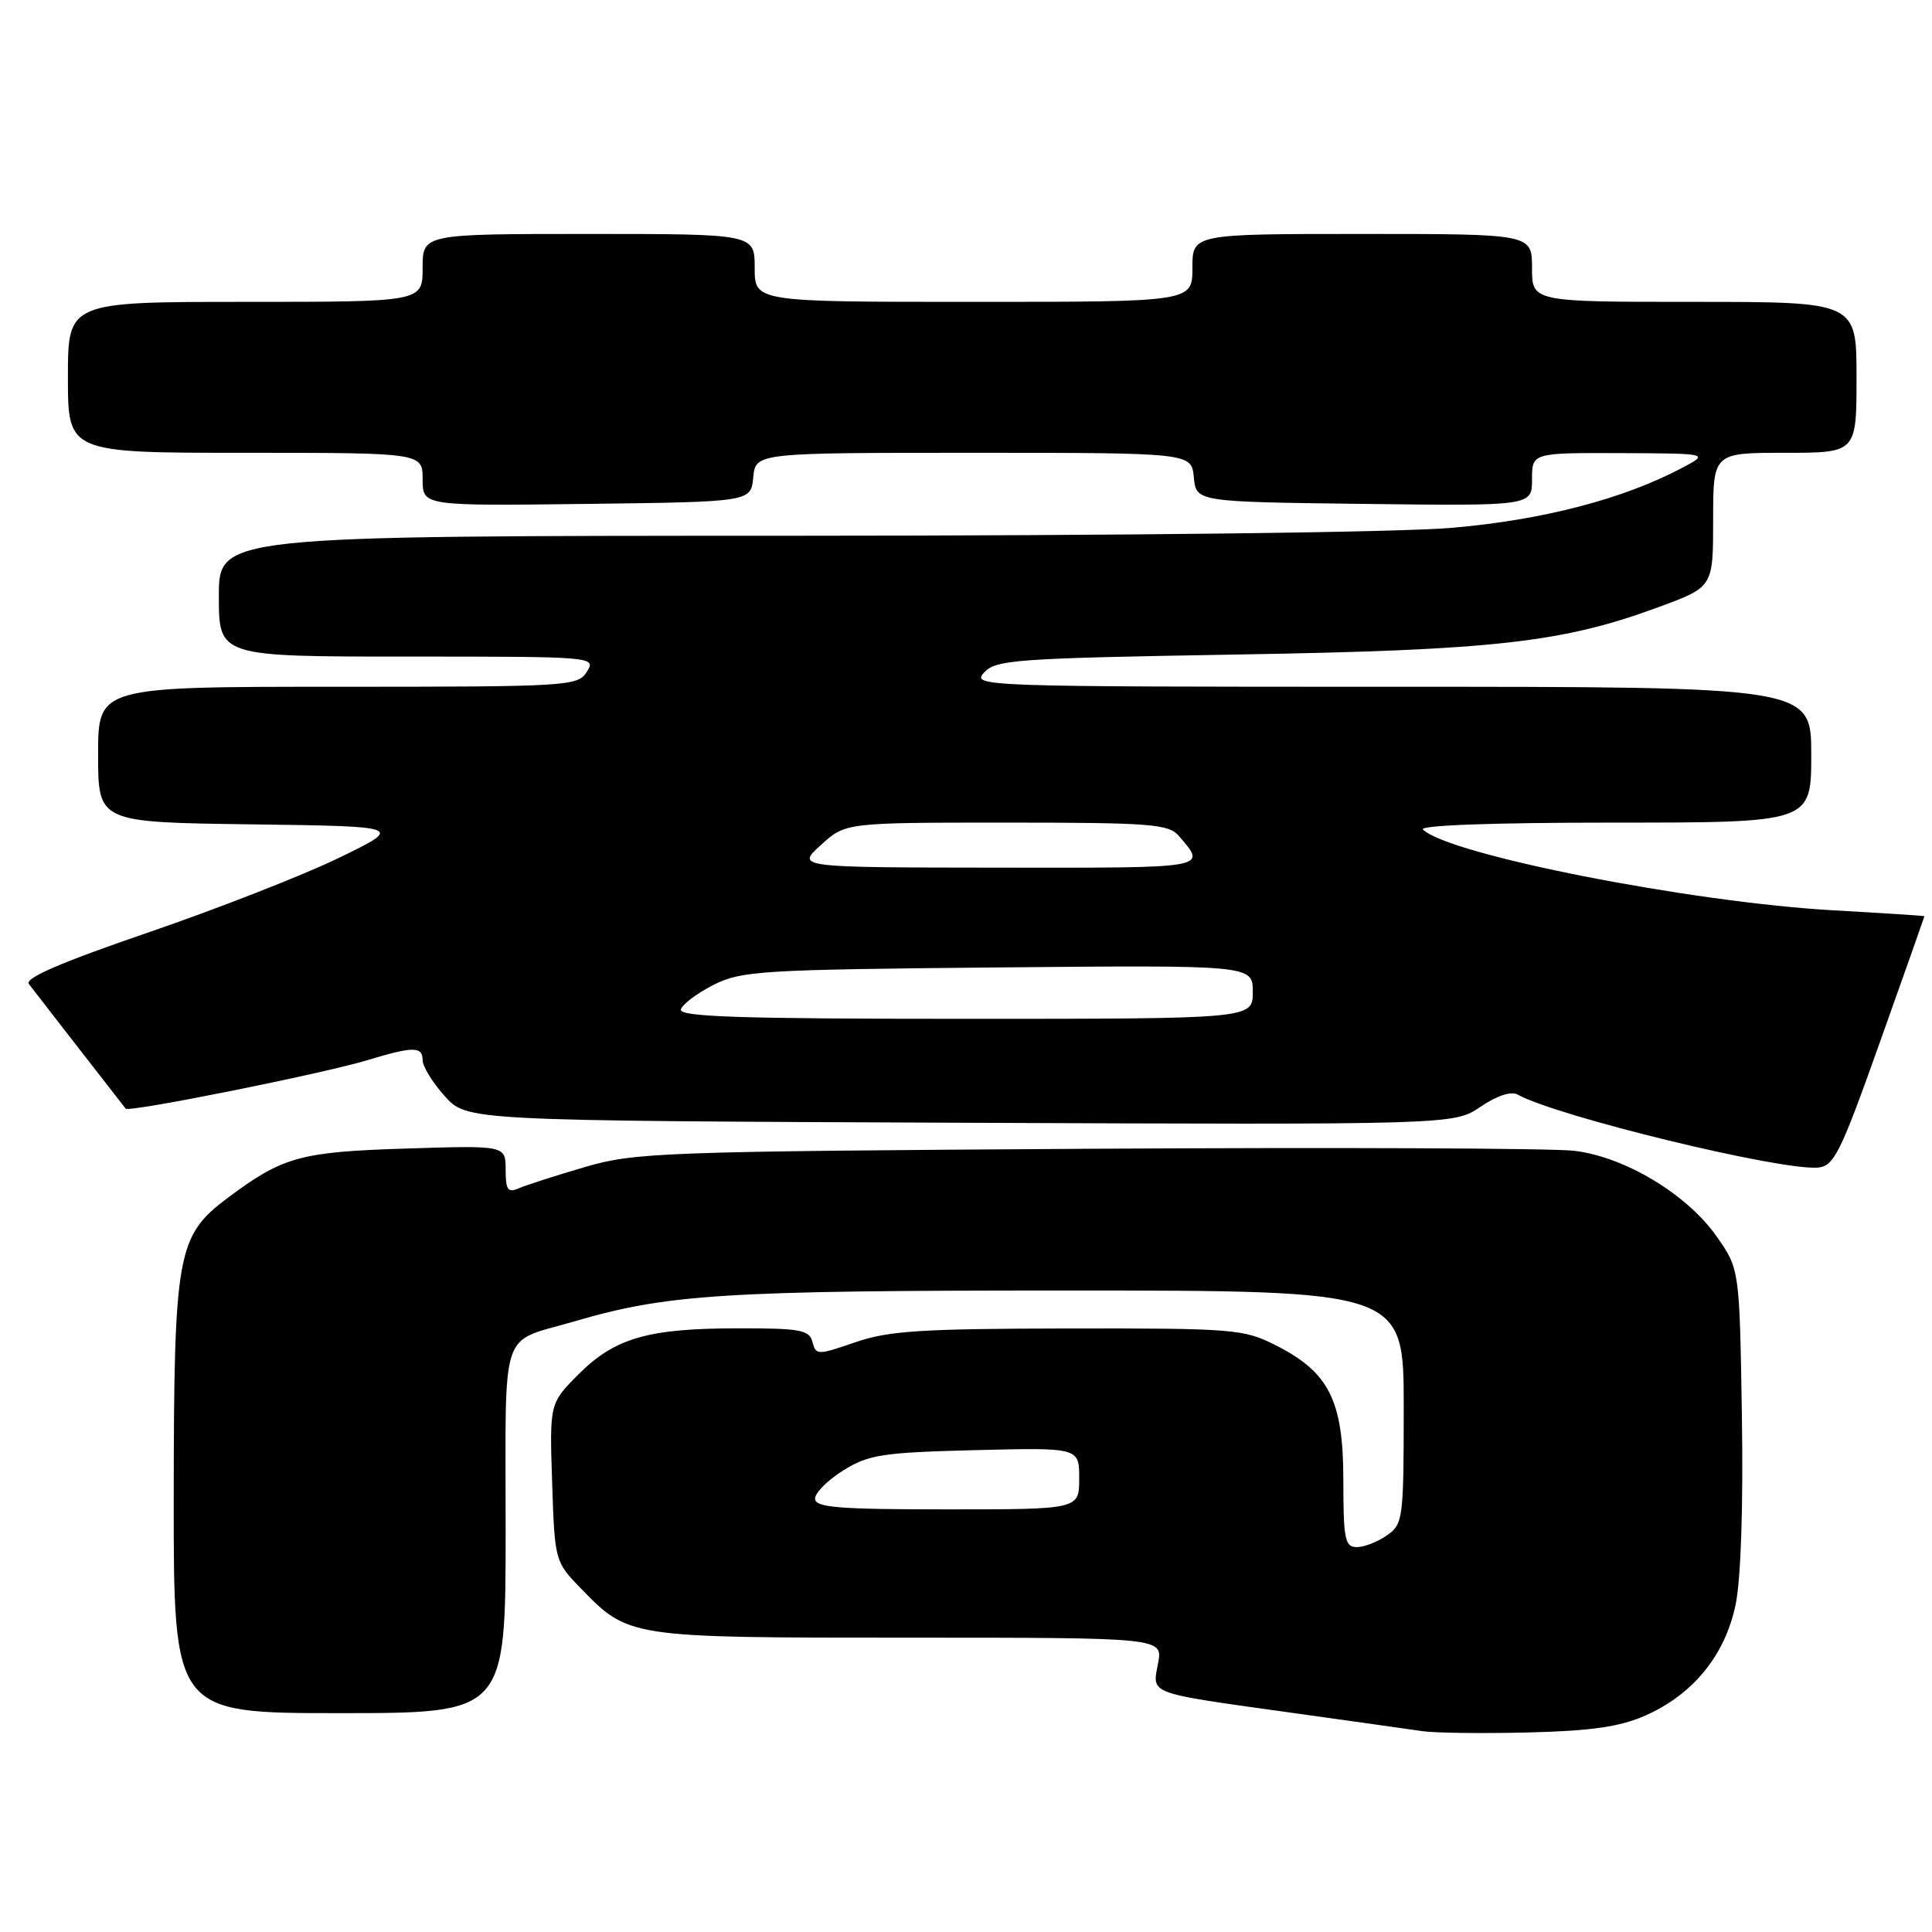 <?xml version="1.0" encoding="UTF-8" standalone="no"?>
<!DOCTYPE svg PUBLIC "-//W3C//DTD SVG 1.1//EN" "http://www.w3.org/Graphics/SVG/1.1/DTD/svg11.dtd" >
<svg xmlns="http://www.w3.org/2000/svg" xmlns:xlink="http://www.w3.org/1999/xlink" version="1.1" viewBox="0 0 256 256">
 <g >
 <path fill="currentColor"
d=" M 218.04 227.31 C 224.36 224.51 228.59 219.31 229.98 212.61 C 230.68 209.22 231.00 199.62 230.81 187.64 C 230.50 168.17 230.50 168.17 227.46 163.83 C 223.55 158.26 215.34 153.31 208.64 152.49 C 205.81 152.14 176.73 152.02 144.00 152.22 C 87.58 152.57 84.14 152.70 77.50 154.64 C 73.65 155.77 69.71 157.03 68.75 157.45 C 67.29 158.09 67.00 157.68 67.00 154.99 C 67.00 151.77 67.00 151.77 53.75 152.19 C 39.75 152.63 37.46 153.27 30.14 158.75 C 23.46 163.76 23.05 166.05 23.02 198.25 C 23.00 227.00 23.00 227.00 45.00 227.00 C 67.00 227.00 67.00 227.00 67.00 202.62 C 67.00 175.29 66.11 178.02 76.00 175.12 C 88.45 171.47 95.85 171.00 141.11 171.00 C 186.00 171.00 186.00 171.00 186.00 186.44 C 186.00 201.27 185.91 201.95 183.78 203.44 C 182.56 204.30 180.76 205.00 179.78 205.00 C 178.21 205.00 178.00 203.96 178.00 196.15 C 178.00 185.58 176.12 181.83 169.03 178.25 C 164.79 176.11 163.48 176.00 141.54 176.03 C 122.06 176.06 117.70 176.34 113.32 177.86 C 108.32 179.58 108.12 179.58 107.66 177.82 C 107.25 176.22 106.05 176.00 97.84 176.01 C 85.89 176.01 81.49 177.28 76.68 182.08 C 72.82 185.95 72.82 185.95 73.16 196.42 C 73.50 206.79 73.53 206.93 76.91 210.41 C 83.32 217.02 83.18 217.00 120.45 217.00 C 154.09 217.00 154.09 217.00 153.45 220.40 C 152.67 224.55 151.88 224.26 171.00 226.93 C 178.97 228.04 186.85 229.15 188.50 229.39 C 190.15 229.63 196.47 229.71 202.54 229.56 C 210.90 229.35 214.65 228.81 218.04 227.31 Z  M 249.13 138.00 C 252.36 128.93 255.00 121.46 255.00 121.40 C 255.00 121.35 249.56 120.99 242.90 120.62 C 223.98 119.55 191.97 113.25 188.55 109.92 C 187.97 109.36 197.75 109.00 213.80 109.00 C 240.00 109.00 240.00 109.00 240.00 100.00 C 240.00 91.00 240.00 91.00 184.35 91.00 C 130.07 91.00 128.73 90.95 130.38 89.13 C 131.94 87.41 134.48 87.23 163.78 86.73 C 198.11 86.16 207.11 85.14 219.92 80.39 C 227.00 77.77 227.00 77.77 227.00 68.88 C 227.00 60.00 227.00 60.00 236.50 60.00 C 246.00 60.00 246.00 60.00 246.00 50.00 C 246.00 40.00 246.00 40.00 224.50 40.00 C 203.00 40.00 203.00 40.00 203.00 35.50 C 203.00 31.00 203.00 31.00 180.50 31.00 C 158.00 31.00 158.00 31.00 158.00 35.50 C 158.00 40.00 158.00 40.00 129.00 40.00 C 100.00 40.00 100.00 40.00 100.00 35.50 C 100.00 31.00 100.00 31.00 78.00 31.00 C 56.00 31.00 56.00 31.00 56.00 35.50 C 56.00 40.00 56.00 40.00 32.50 40.00 C 9.00 40.00 9.00 40.00 9.00 50.00 C 9.00 60.00 9.00 60.00 32.50 60.00 C 56.00 60.00 56.00 60.00 56.00 63.52 C 56.00 67.04 56.00 67.04 77.75 66.77 C 99.50 66.50 99.50 66.50 99.81 63.25 C 100.13 60.00 100.13 60.00 129.00 60.00 C 157.87 60.00 157.87 60.00 158.19 63.25 C 158.50 66.50 158.50 66.50 180.75 66.77 C 203.00 67.04 203.00 67.04 203.00 63.52 C 203.00 60.00 203.00 60.00 214.75 60.04 C 226.50 60.09 226.50 60.09 222.84 62.02 C 215.08 66.12 204.50 68.88 192.50 69.93 C 185.44 70.55 149.32 70.98 104.75 70.99 C 29.00 71.00 29.00 71.00 29.00 79.00 C 29.00 87.00 29.00 87.00 54.01 87.00 C 78.77 87.00 79.00 87.02 77.77 89.00 C 76.56 90.93 75.44 91.00 44.76 91.00 C 13.00 91.00 13.00 91.00 13.00 99.98 C 13.00 108.96 13.00 108.96 33.25 109.23 C 53.50 109.50 53.50 109.50 44.87 113.69 C 40.13 115.99 28.76 120.43 19.61 123.57 C 8.13 127.50 3.24 129.61 3.82 130.38 C 4.45 131.22 12.65 141.76 16.65 146.90 C 17.06 147.43 42.83 142.26 48.78 140.45 C 54.76 138.64 56.00 138.64 56.00 140.48 C 56.00 141.30 57.31 143.44 58.92 145.23 C 61.84 148.50 61.84 148.50 127.25 148.77 C 192.66 149.04 192.66 149.04 196.18 146.65 C 198.36 145.17 200.24 144.56 201.10 145.04 C 206.29 147.93 235.92 155.13 240.88 154.71 C 243.02 154.52 243.87 152.80 249.13 138.00 Z  M 108.00 198.58 C 108.00 197.80 109.69 196.11 111.75 194.83 C 115.11 192.74 116.93 192.46 129.25 192.15 C 143.00 191.81 143.00 191.81 143.00 195.90 C 143.00 200.00 143.00 200.00 125.50 200.00 C 111.06 200.00 108.00 199.75 108.00 198.58 Z  M 90.22 133.75 C 90.43 133.06 92.38 131.60 94.55 130.50 C 98.23 128.64 100.83 128.48 132.25 128.19 C 166.00 127.88 166.00 127.88 166.00 131.44 C 166.00 135.00 166.00 135.00 127.92 135.00 C 97.91 135.00 89.92 134.73 90.22 133.75 Z  M 108.77 111.97 C 112.03 109.00 112.03 109.00 133.36 109.00 C 152.44 109.00 154.85 109.19 156.19 110.75 C 159.93 115.10 160.47 115.00 132.31 114.97 C 105.50 114.94 105.50 114.94 108.77 111.97 Z "/>
</g>
</svg>